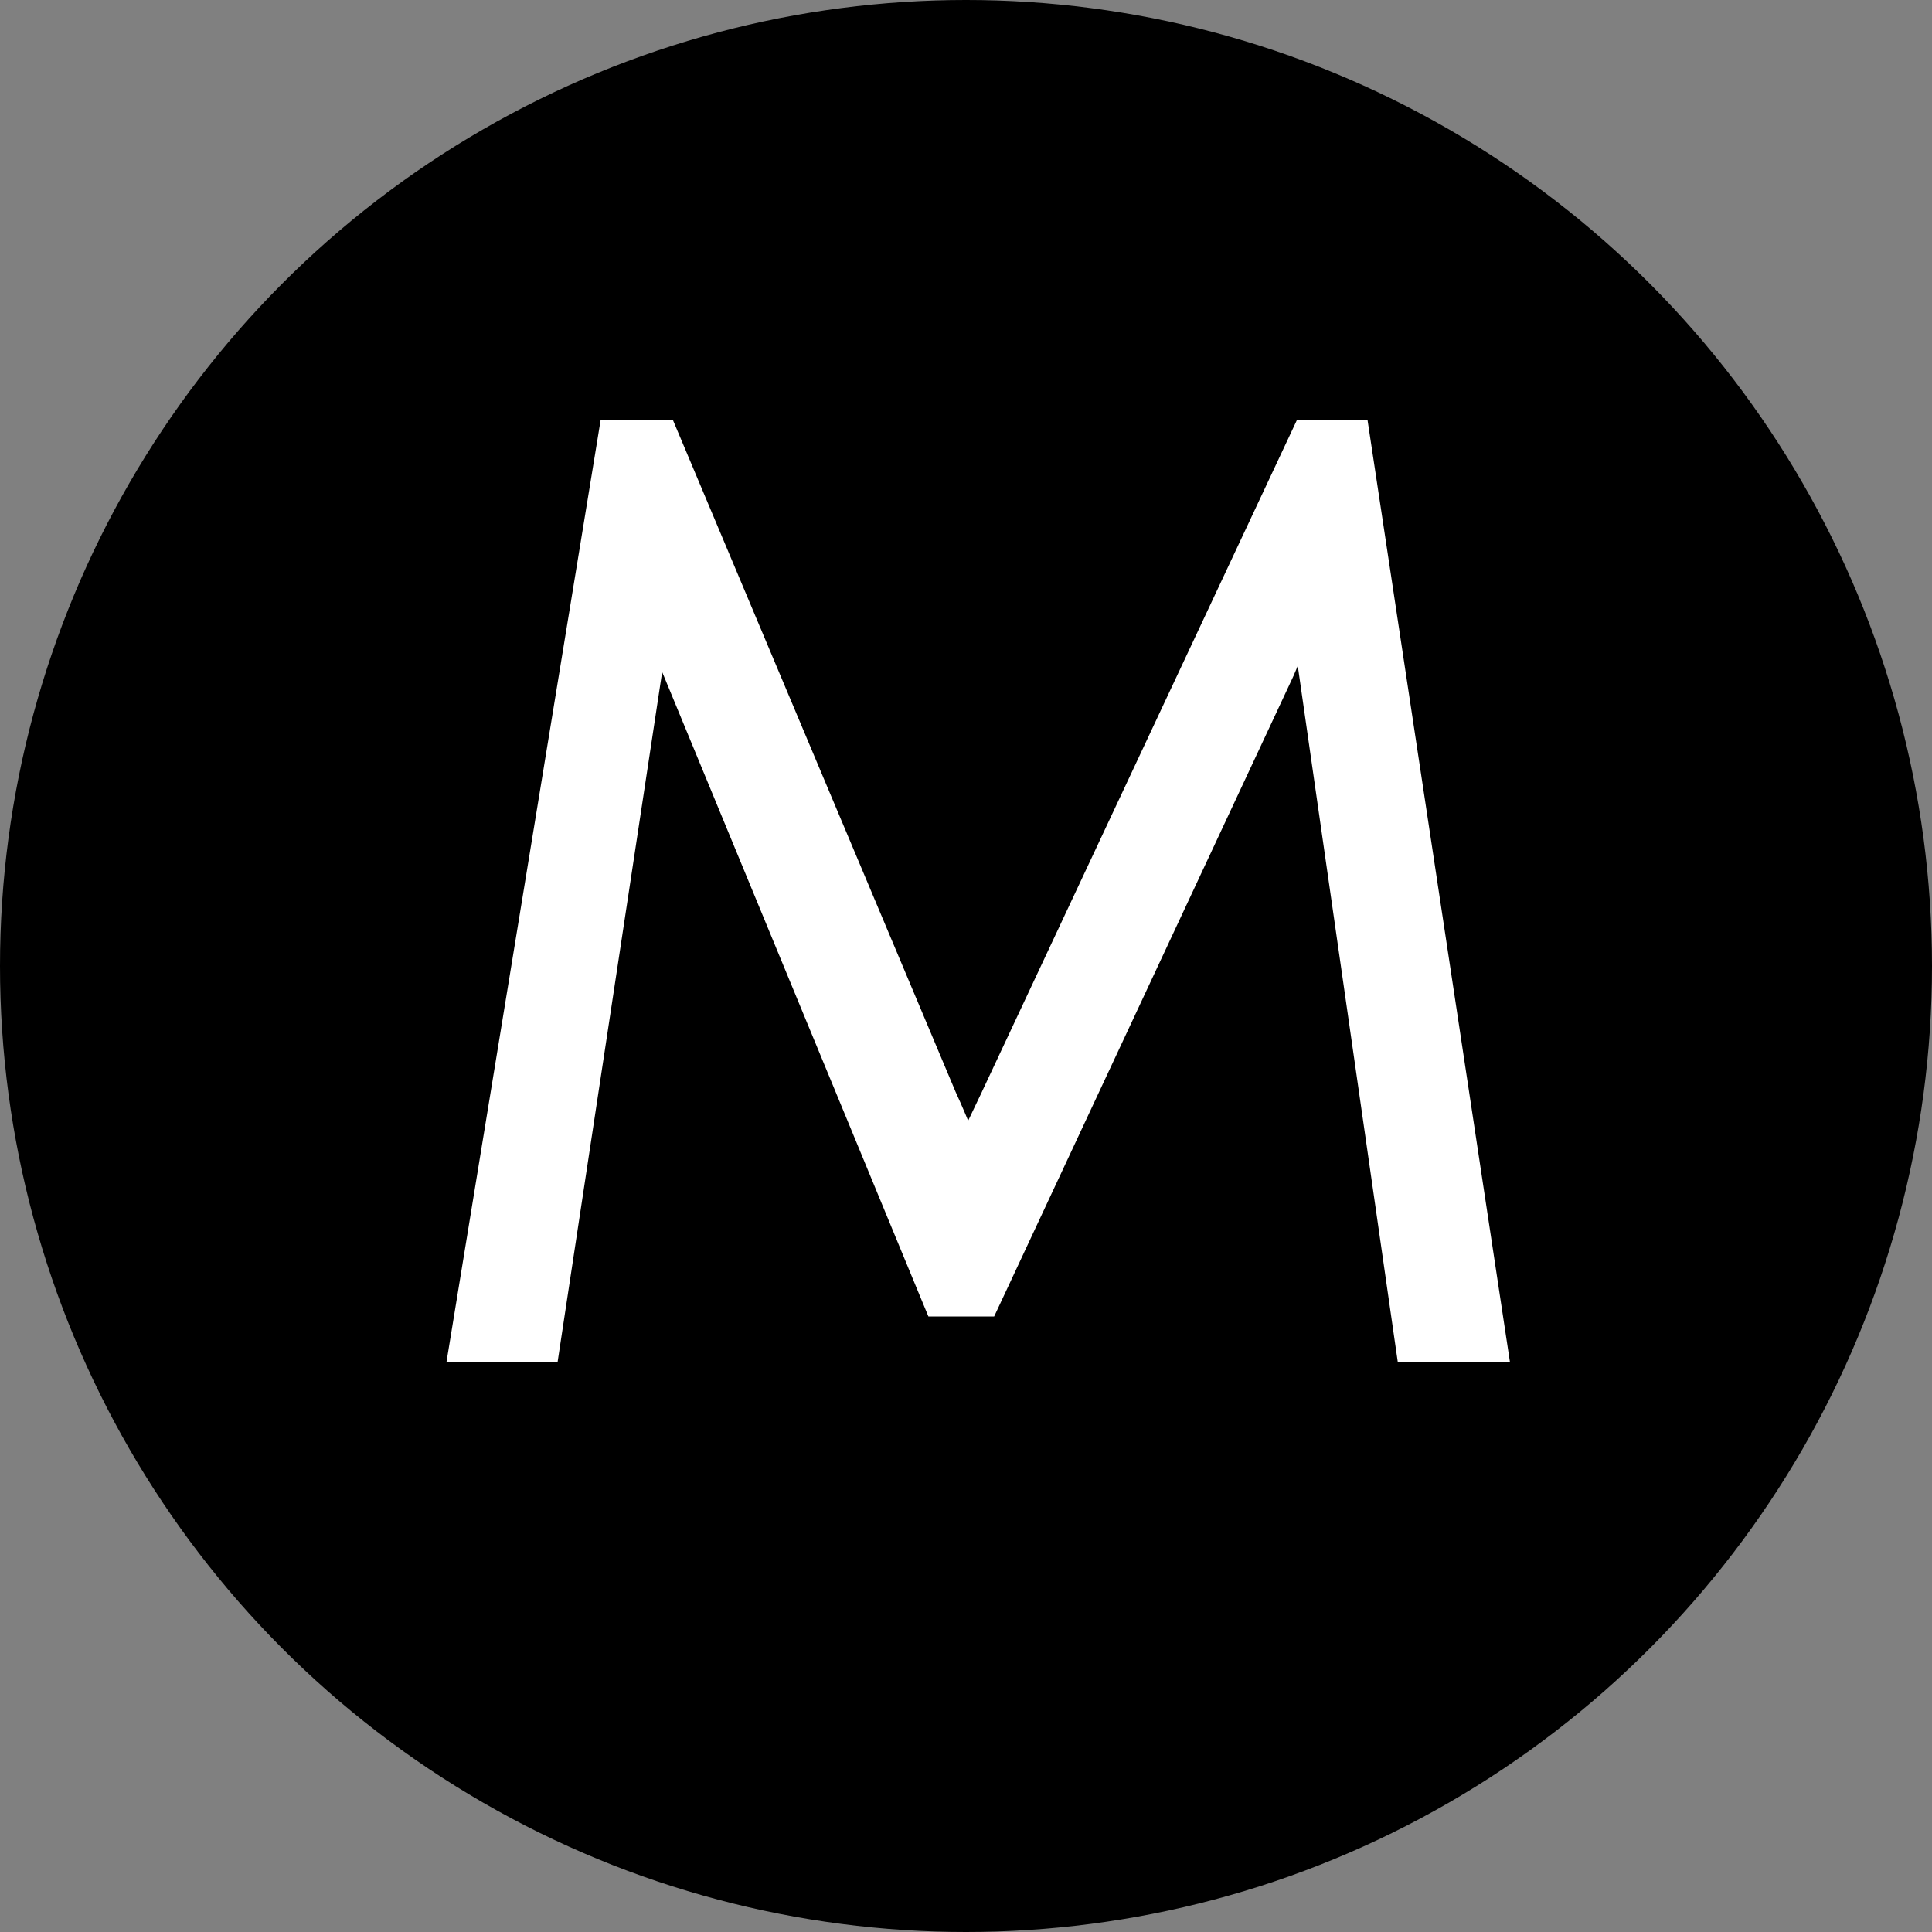 <svg width="39" height="39" viewBox="0 0 39 39" fill="none" xmlns="http://www.w3.org/2000/svg">
<rect x="0" y="0" width="39" height="39" fill="#808080" stroke="none"/>
<circle cx="19.5" cy="19.5" r="19.5" fill="black"/>
<path d="M19.75 26.075H19.075L13.85 13.425C13.55 12.725 13.308 12.108 13.125 11.575L12.875 13.475L10.825 27H9.6L12.55 8.975H13.25L18.825 22.225C19.108 22.842 19.333 23.425 19.5 23.975C19.55 23.792 19.808 23.217 20.275 22.25L26.5 8.975H27.175L29.9 27H28.65L26.7 13.425C26.567 12.575 26.5 11.933 26.5 11.5C26.483 11.517 26.442 11.6 26.375 11.75C26.325 11.883 26.225 12.117 26.075 12.45C25.942 12.767 25.8 13.1 25.65 13.45L19.75 26.075Z" fill="white"/>
<path d="M19.75 26.075V26.575H20.068L20.203 26.287L19.75 26.075ZM19.075 26.075L18.613 26.266L18.741 26.575H19.075V26.075ZM13.85 13.425L14.312 13.234L14.31 13.228L13.85 13.425ZM13.125 11.575L13.598 11.412L12.629 11.51L13.125 11.575ZM12.875 13.475L13.369 13.55L13.371 13.54L12.875 13.475ZM10.825 27V27.5H11.255L11.319 27.075L10.825 27ZM9.6 27L9.107 26.919L9.012 27.5H9.6V27ZM12.55 8.975V8.475H12.125L12.057 8.894L12.55 8.975ZM13.25 8.975L13.711 8.781L13.582 8.475H13.25V8.975ZM18.825 22.225L18.364 22.419L18.367 22.426L18.371 22.434L18.825 22.225ZM19.5 23.975L19.021 24.12L19.525 25.783L19.982 24.107L19.5 23.975ZM20.275 22.25L20.725 22.467L20.728 22.462L20.275 22.25ZM26.5 8.975V8.475H26.182L26.047 8.763L26.5 8.975ZM27.175 8.975L27.669 8.9L27.605 8.475H27.175V8.975ZM29.9 27V27.5H30.481L30.394 26.925L29.9 27ZM28.65 27L28.155 27.071L28.217 27.5H28.65V27ZM26.7 13.425L27.195 13.354L27.194 13.348L26.7 13.425ZM26.5 11.5H27V10.293L26.146 11.146L26.5 11.5ZM26.375 11.75L25.918 11.547L25.912 11.56L25.907 11.574L26.375 11.75ZM26.075 12.45L25.619 12.245L25.614 12.256L26.075 12.45ZM25.65 13.45L26.103 13.662L26.106 13.654L26.11 13.647L25.65 13.45ZM19.75 25.575H19.075V26.575H19.75V25.575ZM19.537 25.884L14.312 13.234L13.388 13.616L18.613 26.266L19.537 25.884ZM14.31 13.228C14.013 12.536 13.776 11.931 13.598 11.412L12.652 11.738C12.841 12.286 13.087 12.914 13.39 13.622L14.31 13.228ZM12.629 11.51L12.379 13.41L13.371 13.54L13.621 11.64L12.629 11.51ZM12.381 13.4L10.331 26.925L11.319 27.075L13.369 13.55L12.381 13.4ZM10.825 26.5H9.6V27.5H10.825V26.5ZM10.093 27.081L13.043 9.056L12.057 8.894L9.107 26.919L10.093 27.081ZM12.55 9.475H13.25V8.475H12.55V9.475ZM12.789 9.169L18.364 22.419L19.286 22.031L13.711 8.781L12.789 9.169ZM18.371 22.434C18.646 23.033 18.863 23.595 19.021 24.12L19.979 23.83C19.804 23.255 19.57 22.65 19.279 22.016L18.371 22.434ZM19.982 24.107C19.995 24.06 20.054 23.907 20.187 23.611C20.314 23.33 20.493 22.949 20.725 22.467L19.825 22.033C19.591 22.518 19.407 22.908 19.275 23.201C19.15 23.48 19.055 23.707 19.018 23.843L19.982 24.107ZM20.728 22.462L26.953 9.187L26.047 8.763L19.822 22.038L20.728 22.462ZM26.5 9.475H27.175V8.475H26.5V9.475ZM26.681 9.05L29.406 27.075L30.394 26.925L27.669 8.9L26.681 9.05ZM29.9 26.5H28.65V27.5H29.9V26.5ZM29.145 26.929L27.195 13.354L26.205 13.496L28.155 27.071L29.145 26.929ZM27.194 13.348C27.061 12.503 27 11.893 27 11.5H26C26 11.974 26.072 12.647 26.206 13.502L27.194 13.348ZM26.146 11.146C26.091 11.201 26.058 11.262 26.051 11.273C26.036 11.299 26.022 11.326 26.009 11.351C25.983 11.403 25.953 11.469 25.918 11.547L26.832 11.953C26.864 11.881 26.888 11.83 26.904 11.799C26.912 11.782 26.915 11.776 26.915 11.777C26.915 11.777 26.911 11.783 26.905 11.793C26.901 11.797 26.896 11.805 26.889 11.814C26.882 11.823 26.87 11.837 26.854 11.854L26.146 11.146ZM25.907 11.574C25.863 11.691 25.769 11.911 25.619 12.245L26.531 12.655C26.681 12.323 26.787 12.076 26.843 11.926L25.907 11.574ZM25.614 12.256C25.481 12.572 25.34 12.904 25.19 13.253L26.11 13.647C26.26 13.296 26.402 12.962 26.536 12.644L25.614 12.256ZM25.197 13.238L19.297 25.863L20.203 26.287L26.103 13.662L25.197 13.238Z" fill="white"/>
</svg>
